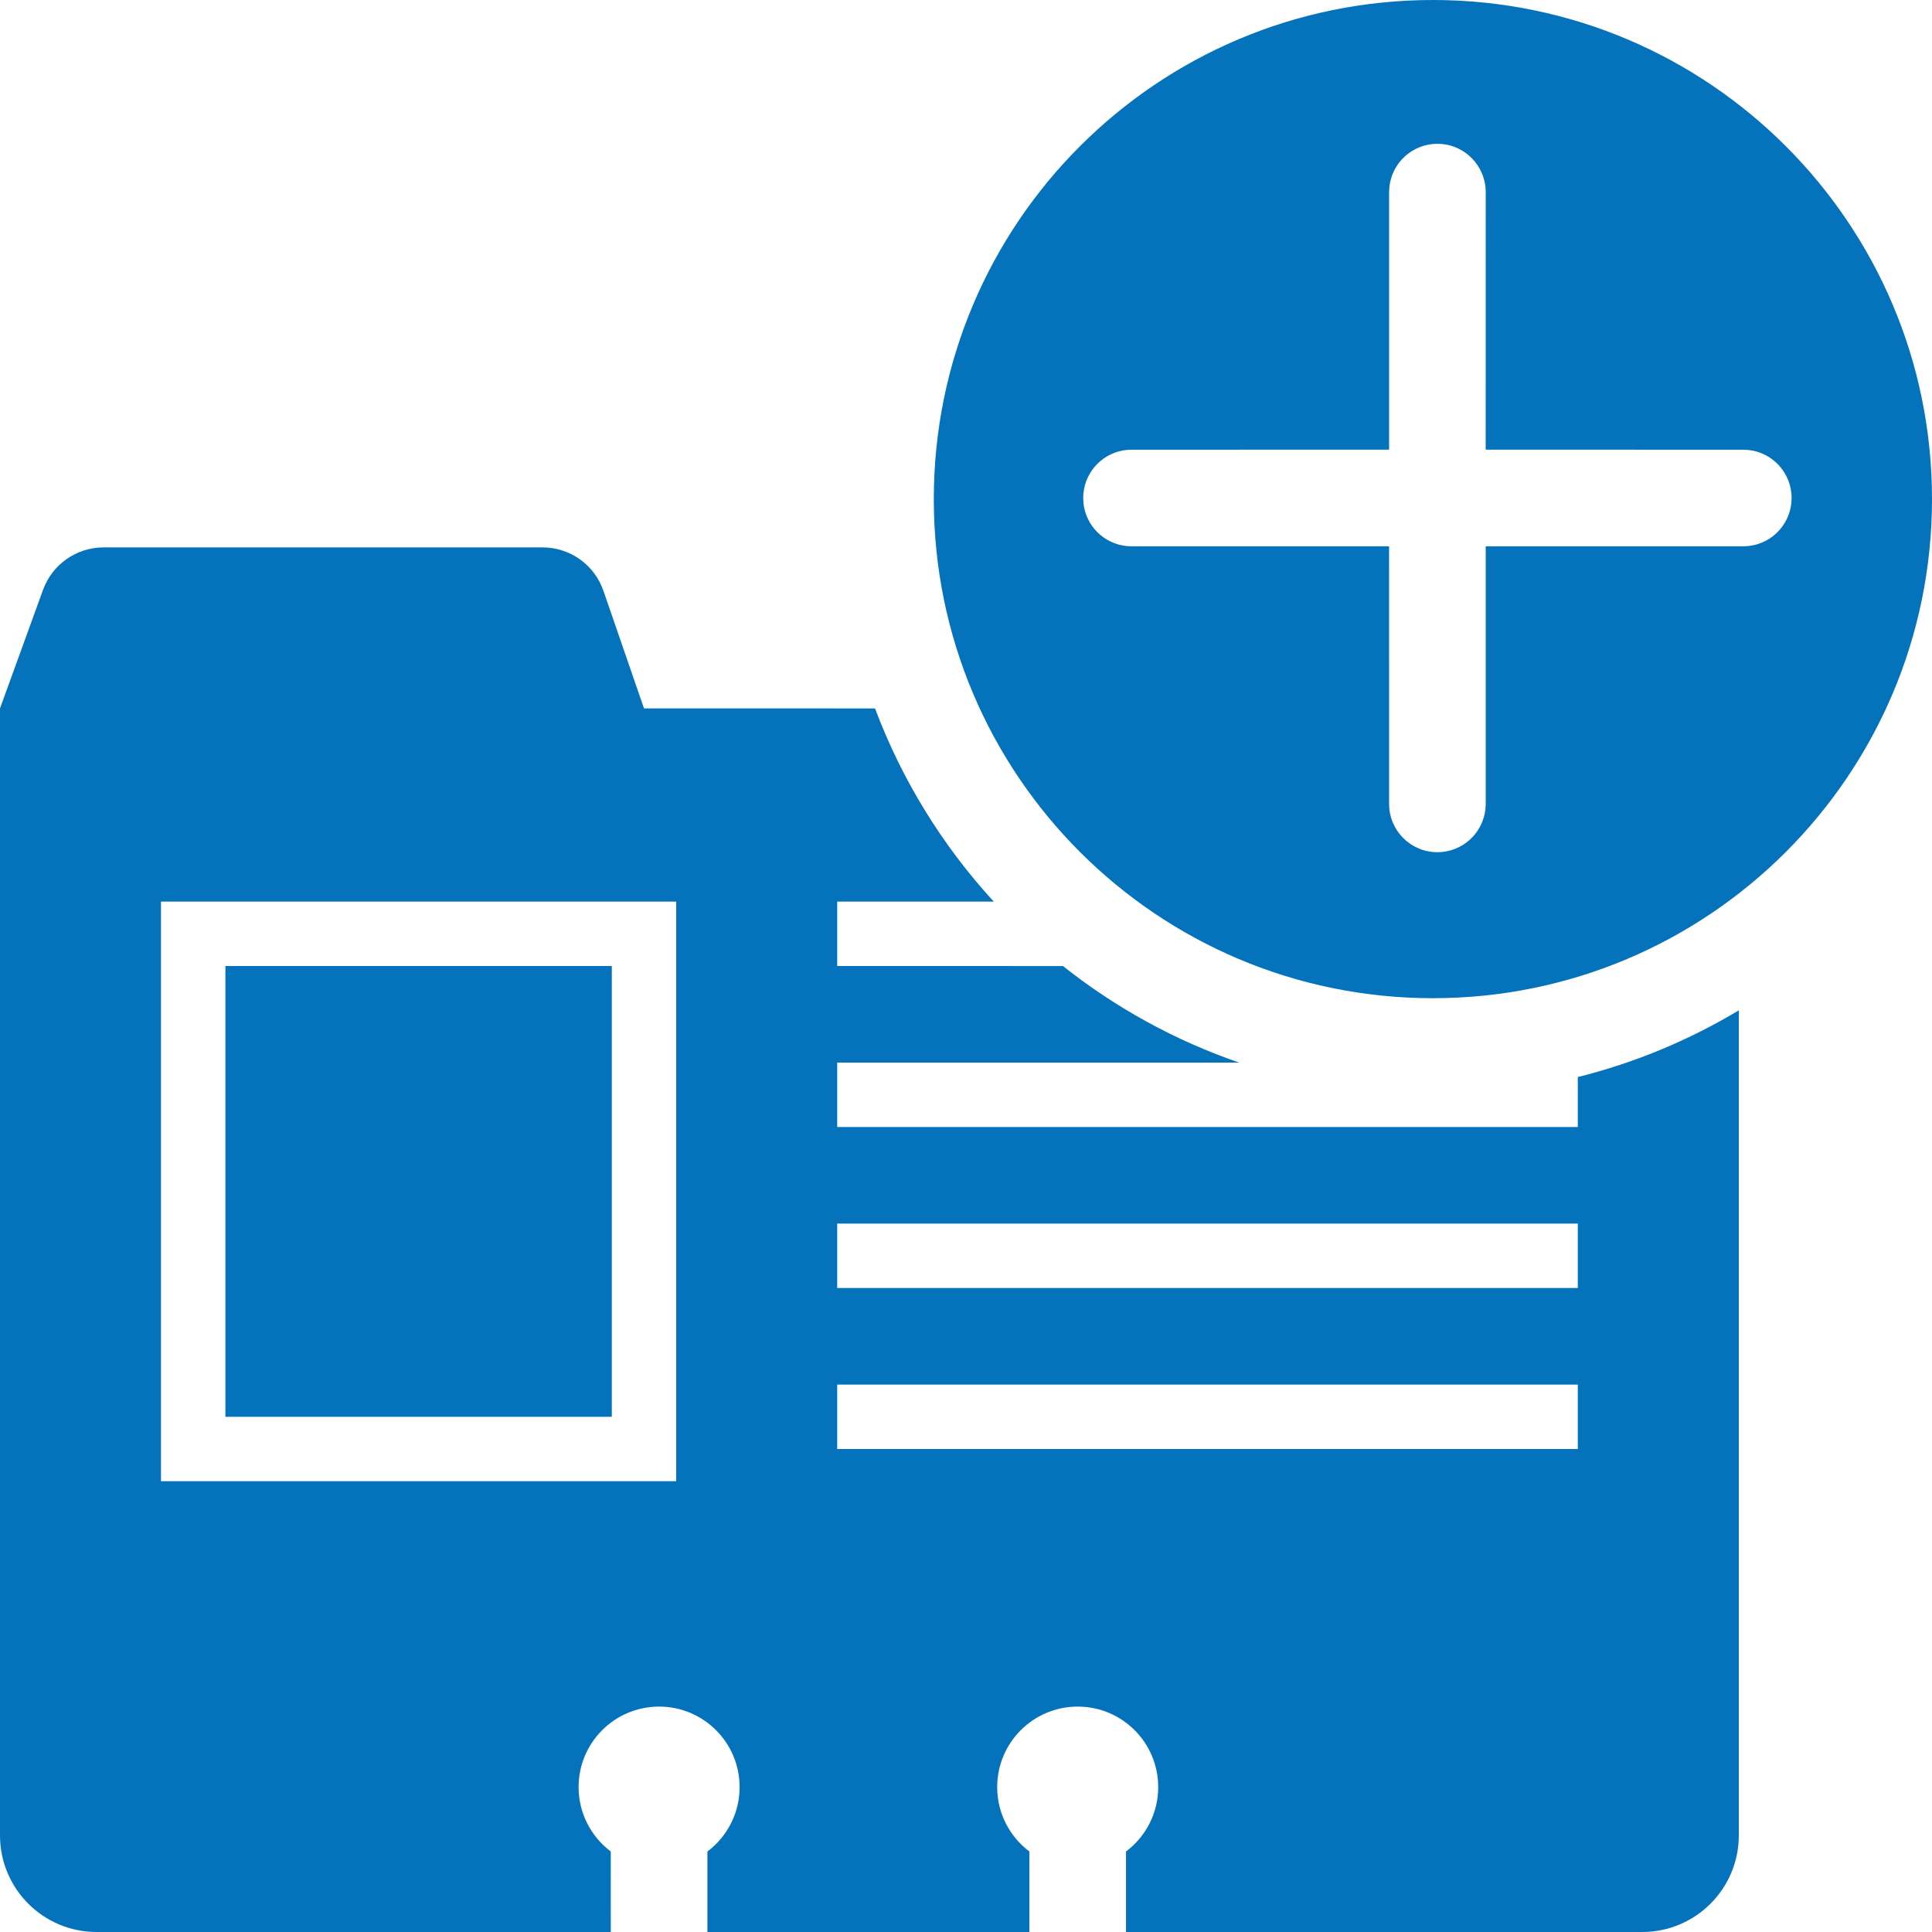 <?xml version="1.0" encoding="UTF-8"?>
<svg width="60px" height="60px" viewBox="0 0 60 60" version="1.1" xmlns="http://www.w3.org/2000/svg" xmlns:xlink="http://www.w3.org/1999/xlink">
    <title>icon-new-enrollment</title>
    <g id="Page-1" stroke="none" stroke-width="1" fill="none" fill-rule="evenodd">
        <g id="PECOS-2.0-Icons-&amp;-Illus-Overview-v17" transform="translate(-1158, -1970)" fill="#0573BB">
            <g id="Setup-Wizard-Icons" transform="translate(878, 1313)">
                <g id="Large-wizard-icons" transform="translate(16, 35)">
                    <g id="icon-new-enrollment" transform="translate(264, 622)">
                        <path d="M16.85,17 C17.703,17 18.462,17.541 18.74,18.348 L20,22 L27.175,22.001 C28.015,24.239 29.276,26.271 30.862,28 L26,28 L26,30 L33.011,30.001 C34.636,31.29 36.483,32.312 38.485,33 L26,33 L26,35 L49,35 L49,33.449 C50.784,33.003 52.464,32.299 54,31.377 L54,57 C54,58.657 52.657,60 51,60 L34.969,60 L34.969,57.5 C35.576,57.044 35.969,56.318 35.969,55.5 C35.969,54.119 34.849,53 33.469,53 C32.088,53 30.969,54.119 30.969,55.5 C30.969,56.317 31.361,57.043 31.968,57.499 L31.969,60 L21.969,60 L21.969,57.5 C22.576,57.044 22.969,56.318 22.969,55.5 C22.969,54.119 21.849,53 20.469,53 C19.088,53 17.969,54.119 17.969,55.5 C17.969,56.317 18.361,57.043 18.968,57.499 L18.969,60 L3,60 C1.343,60 1.44137608e-14,58.657 1.42108547e-14,57 L1.42108547e-14,22 L1.337,18.317 C1.624,17.527 2.376,17 3.217,17 L16.85,17 Z M21,28 L5,28 L5,46 L21,46 L21,28 Z M49,43 L26,43 L26,45 L49,45 L49,43 Z M19,30 L19,44 L7,44 L7,30 L19,30 Z M49,38 L26,38 L26,40 L49,40 L49,38 Z M44.5,0 C53.06,0 60,6.94 60,15.5 C60,24.06 53.06,31 44.5,31 C35.94,31 29,24.06 29,15.5 C29,6.94 35.94,0 44.5,0 Z M44.64,4.466 C43.86,4.466 43.219,5.061 43.147,5.822 L43.14,5.966 L43.14,13.965 L35.14,13.966 L34.995,13.973 C34.282,14.041 33.715,14.609 33.647,15.322 L33.64,15.466 L33.647,15.62 C33.719,16.329 34.285,16.892 34.996,16.959 L35.14,16.966 L43.139,16.966 L43.14,24.966 C43.14,25.795 43.811,26.466 44.64,26.466 C45.419,26.466 46.06,25.871 46.133,25.111 L46.14,24.966 L46.14,16.966 L54.14,16.966 L54.284,16.959 C55.045,16.887 55.64,16.246 55.64,15.466 C55.64,14.687 55.045,14.046 54.284,13.973 L54.14,13.966 L46.139,13.965 L46.14,5.966 C46.14,5.138 45.468,4.466 44.64,4.466 Z" id="Combined-Shape"></path>
                    </g>
                </g>
            </g>
        </g>
    </g>
</svg>